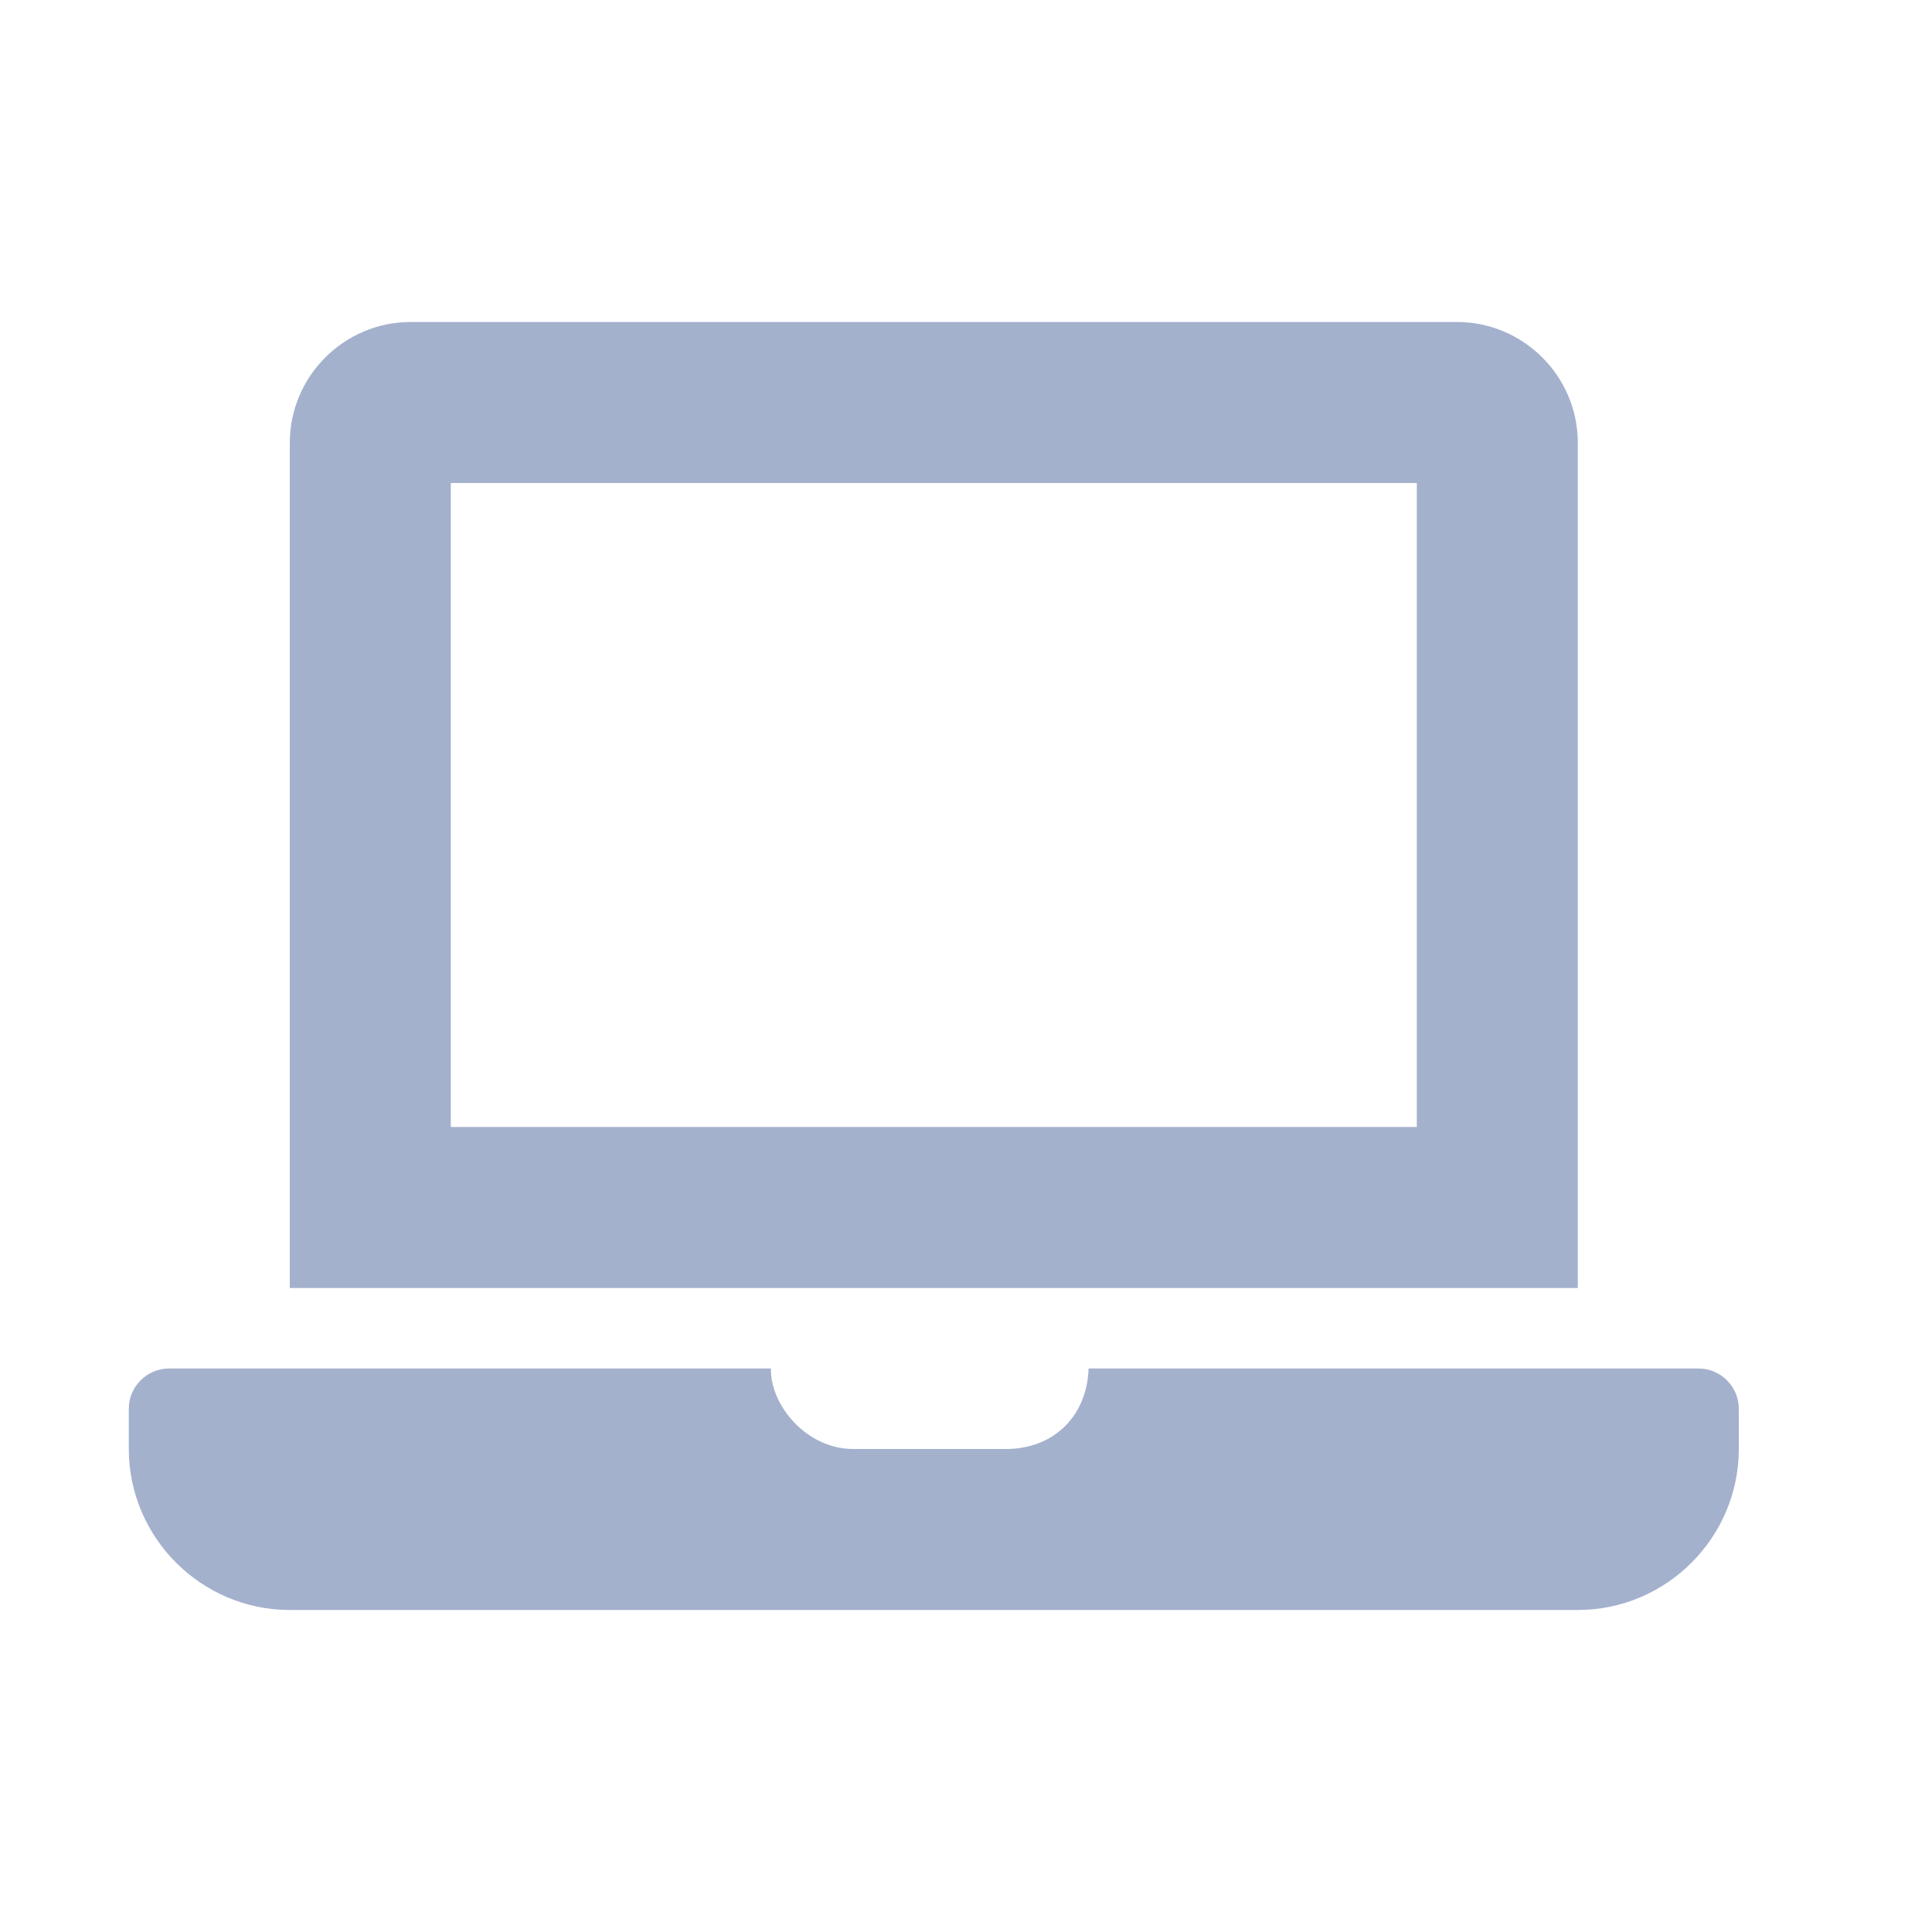 <svg width="30" height="30" viewBox="0 0 30 30" fill="none" xmlns="http://www.w3.org/2000/svg">
<path d="M26.375 21.25H16.904C16.875 22.024 16.329 22.5 15.625 22.5H13.25C12.52 22.5 11.96 21.818 11.97 21.25H2.625C2.281 21.25 2 21.531 2 21.875V22.5C2 23.875 3.125 25 4.5 25H24.5C25.875 25 27 23.875 27 22.5V21.875C27 21.531 26.719 21.25 26.375 21.25ZM24.5 6.875C24.5 5.844 23.656 5 22.625 5H6.375C5.344 5 4.5 5.844 4.5 6.875V20H24.5V6.875ZM22 17.5H7V7.5H22V17.5Z" fill="#A4B1CD"/>
</svg>
